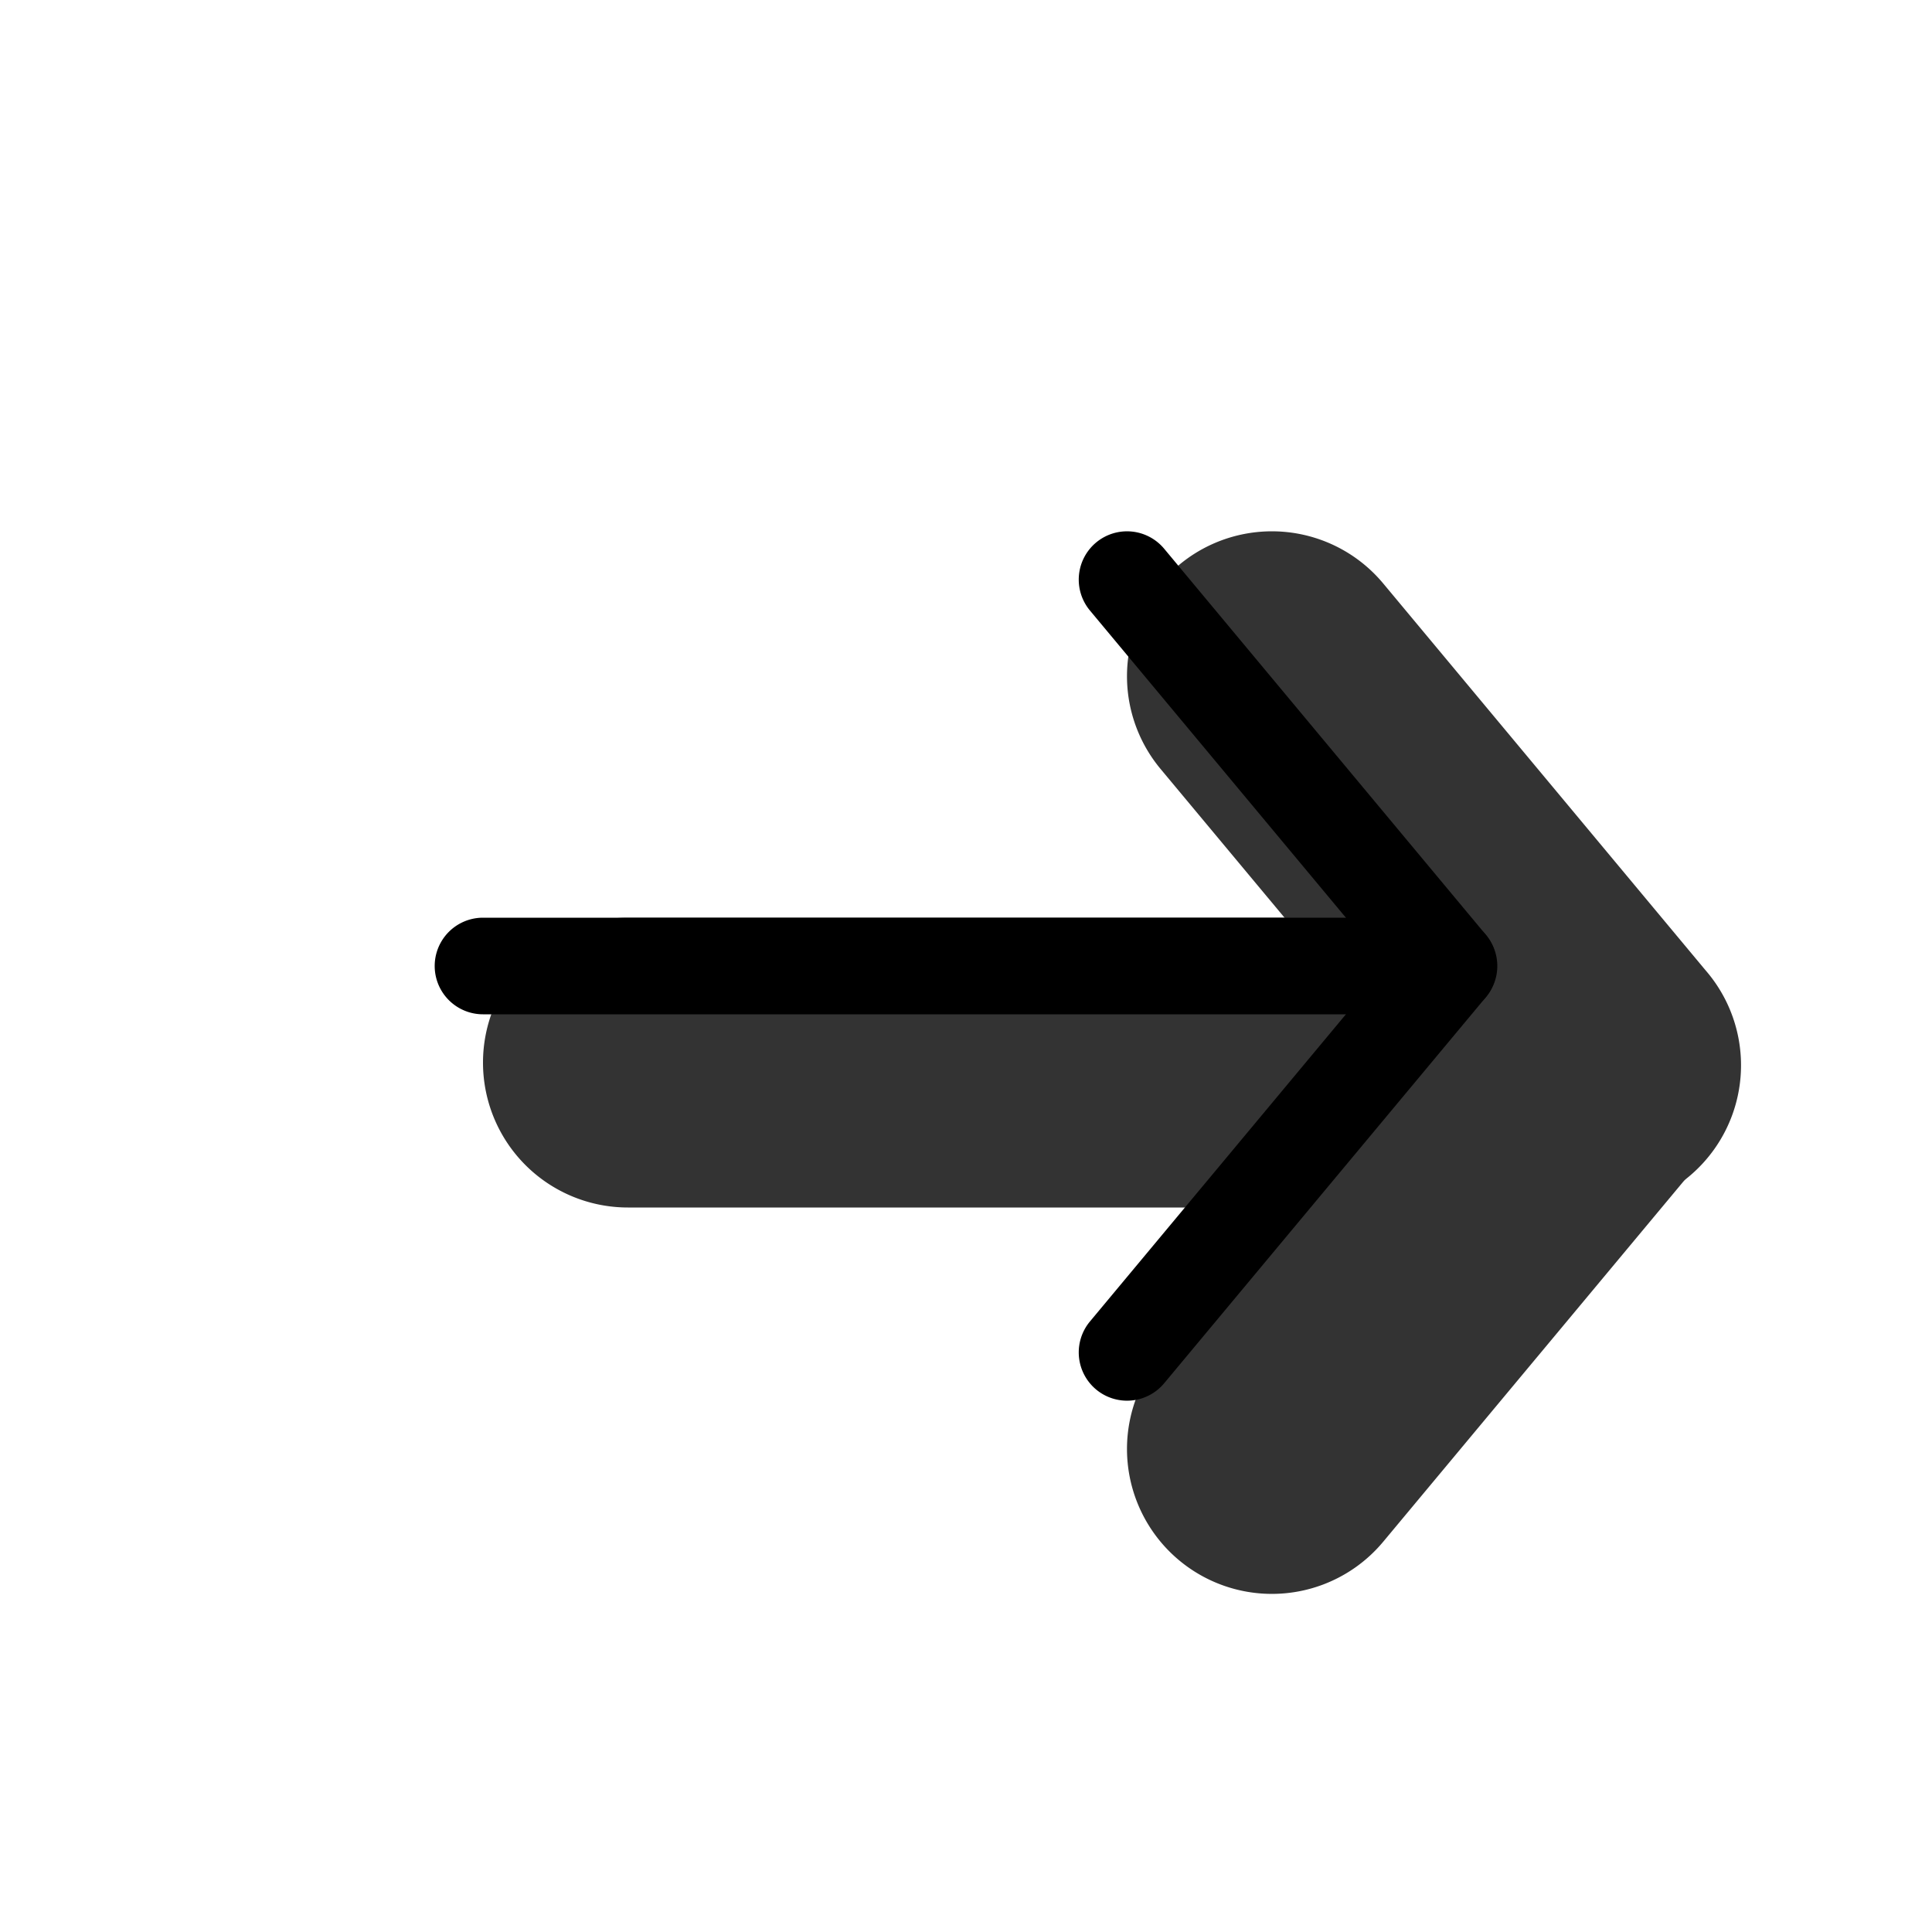 <svg xmlns="http://www.w3.org/2000/svg" xmlns:xlink="http://www.w3.org/1999/xlink" aria-hidden="true" role="img" class="iconify iconify--pepicons" width="1em" height="1em" preserveAspectRatio="xMidYMid meet" viewBox="0 0 20 20" data-icon="pepicons:arrow-right-print"><g fill="currentColor" fill-rule="evenodd" clip-rule="evenodd"><g opacity=".8"><path d="M12.206 5.848a1.5 1.5 0 0 1 2.113.192l3.333 4a1.5 1.5 0 1 1-2.304 1.92l-3.334-4a1.5 1.5 0 0 1 .192-2.112Z"></path><path d="M12.206 16.152a1.5 1.5 0 0 1-.192-2.112l3.334-4a1.5 1.5 0 0 1 2.304 1.92l-3.333 4a1.5 1.5 0 0 1-2.113.192Z"></path><path d="M16 11a1.5 1.5 0 0 1-1.5 1.5h-8a1.5 1.5 0 0 1 0-3h8A1.5 1.5 0 0 1 16 11Z"></path></g><path d="M11.347 5.616a.5.5 0 0 1 .704.064l3.333 4a.5.5 0 0 1-.768.64l-3.333-4a.5.5 0 0 1 .064-.704Z"></path><path d="M11.347 14.384a.5.5 0 0 1-.064-.704l3.333-4a.5.5 0 0 1 .768.64l-3.333 4a.5.5 0 0 1-.704.064Z"></path><path d="M15.5 10a.5.5 0 0 1-.5.5H5a.5.5 0 0 1 0-1h10a.5.5 0 0 1 .5.5Z"></path></g></svg>